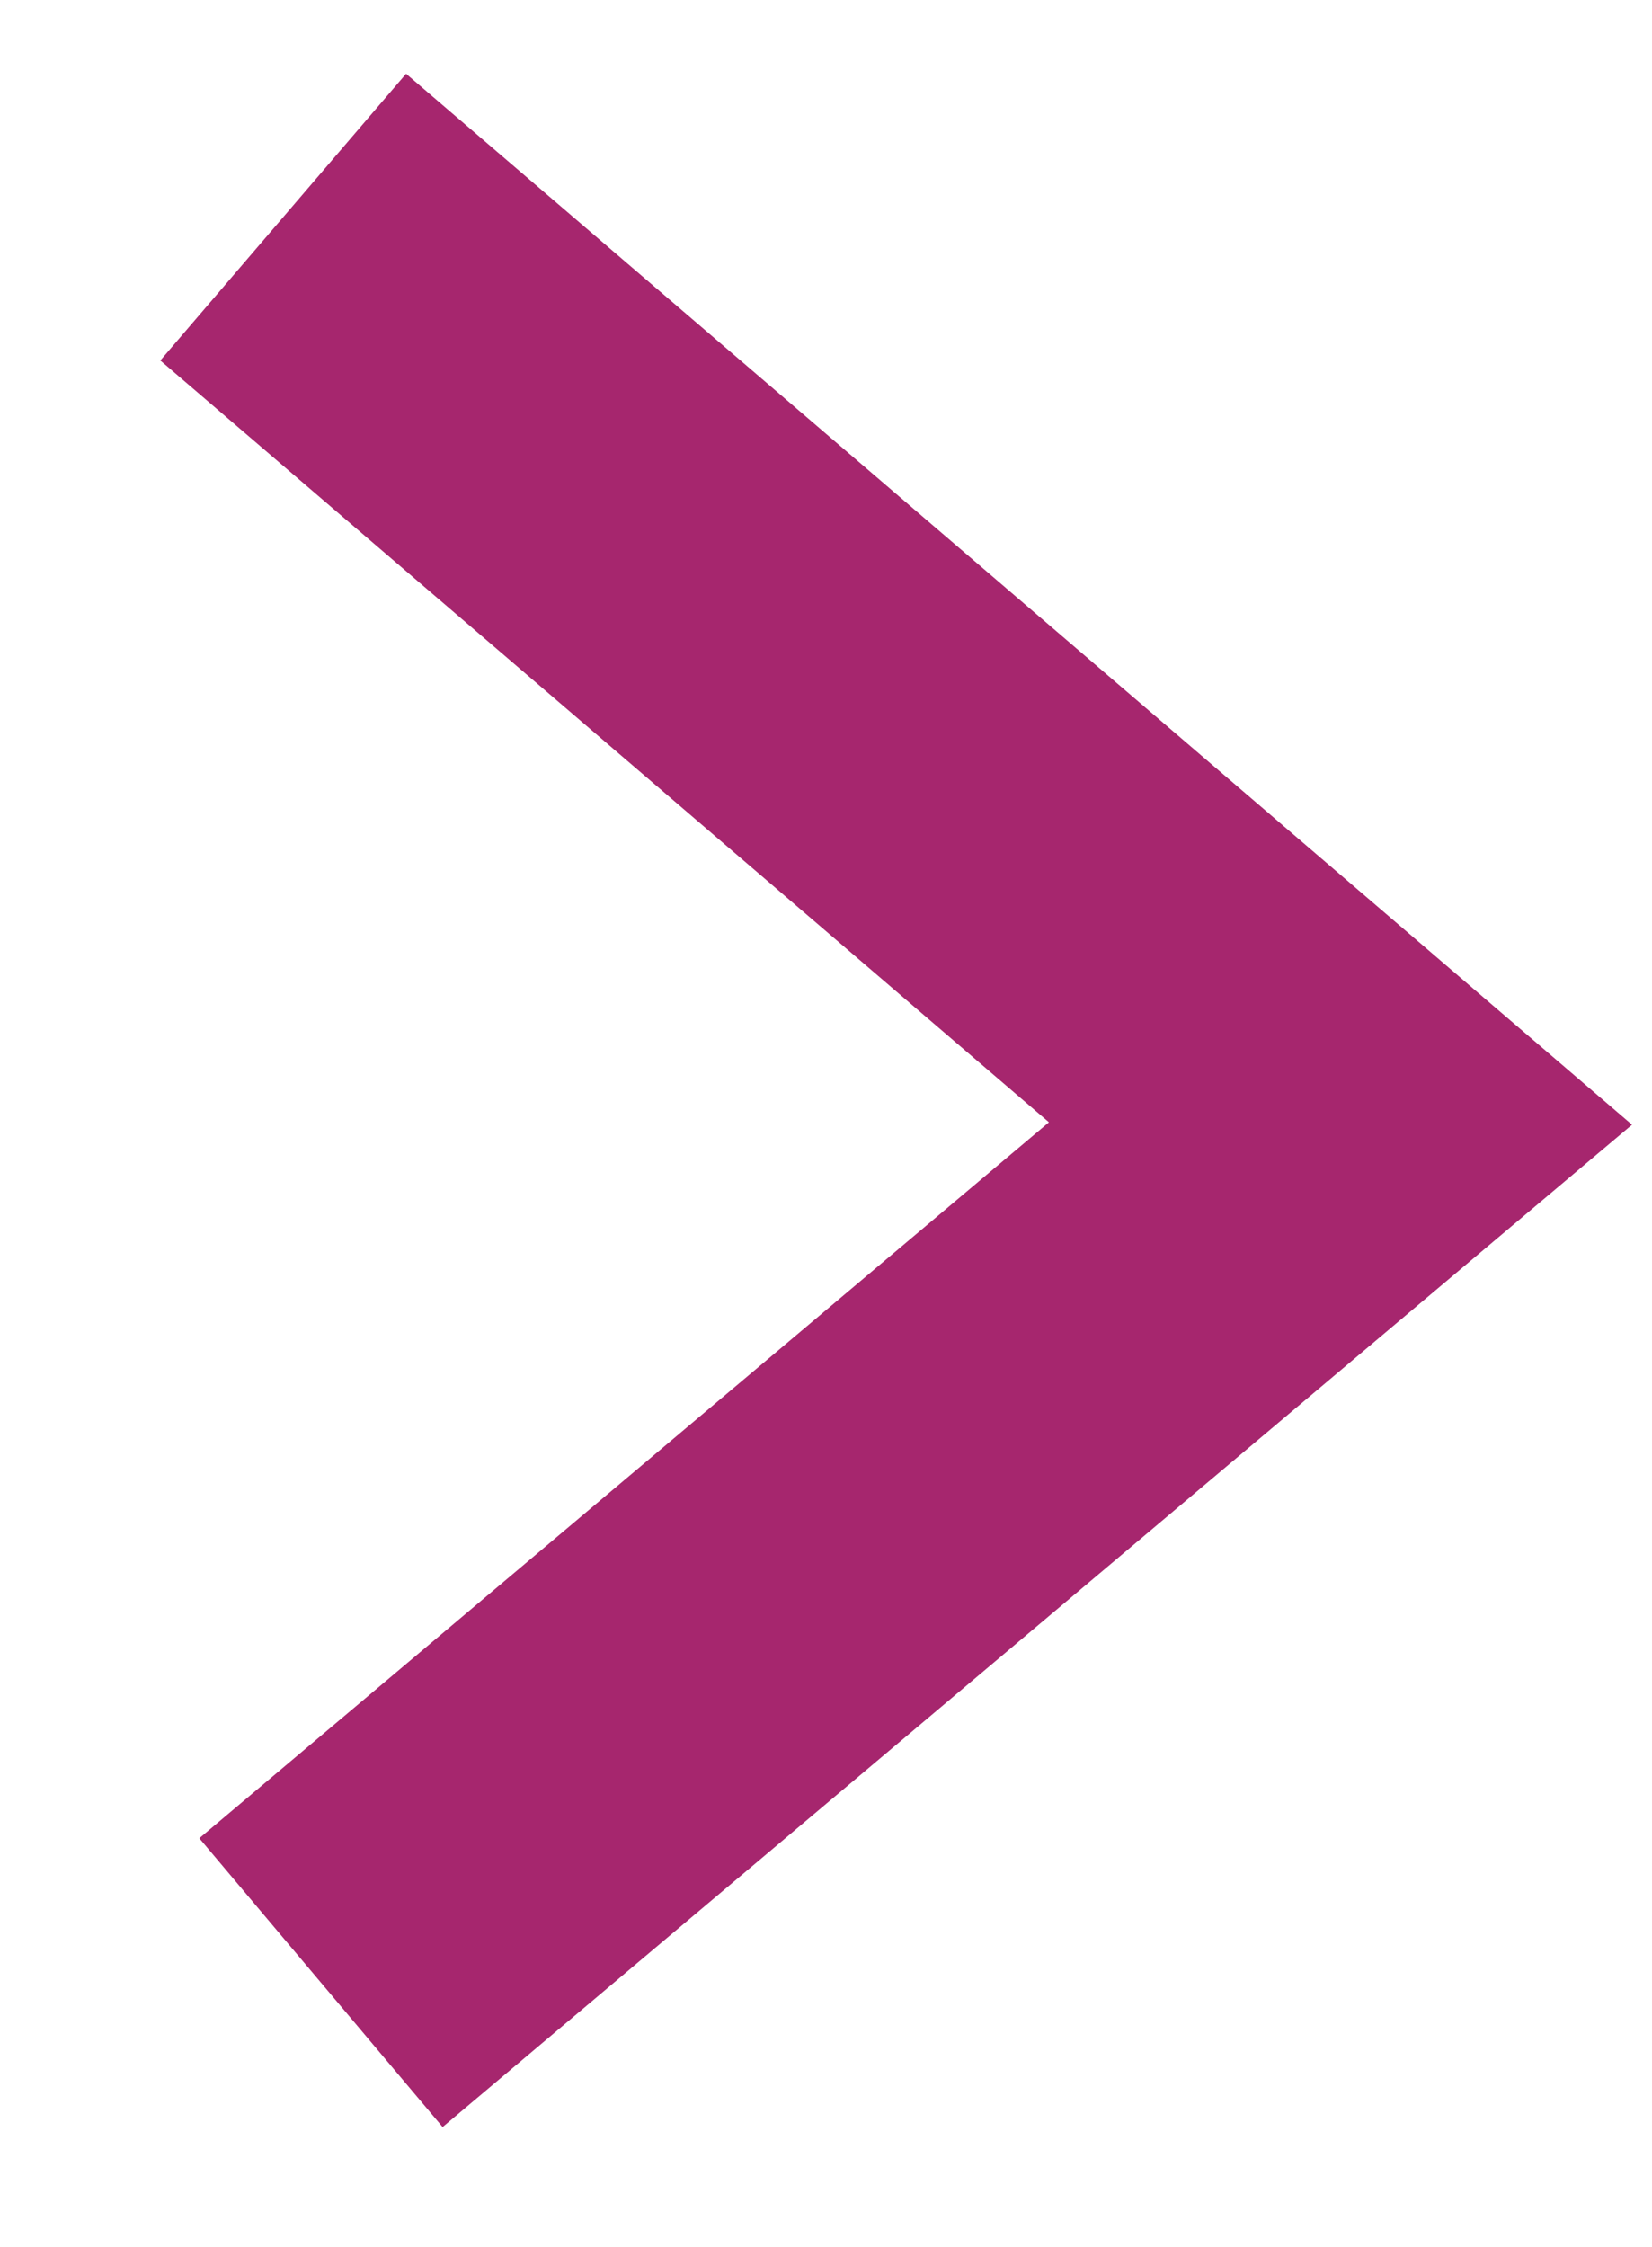 <?xml version="1.0" encoding="utf-8"?>
<!-- Generator: Adobe Illustrator 19.1.0, SVG Export Plug-In . SVG Version: 6.00 Build 0)  -->
<svg version="1.1" id="Layer_1" xmlns="http://www.w3.org/2000/svg" xmlns:xlink="http://www.w3.org/1999/xlink" x="0px" y="0px"
	 viewBox="-4.5 -2.8 17.5 23.8" style="enable-background:new -4.5 -2.8 17.5 23.8;" xml:space="preserve">
<style type="text/css">
	.st0{fill:none;stroke:#A6266E;stroke-width:4;stroke-miterlimit:10;}
</style>
<polyline class="st0" points="-1.5,-0.5 9.7,9.1 -1.1,18.2 "/>
</svg>
